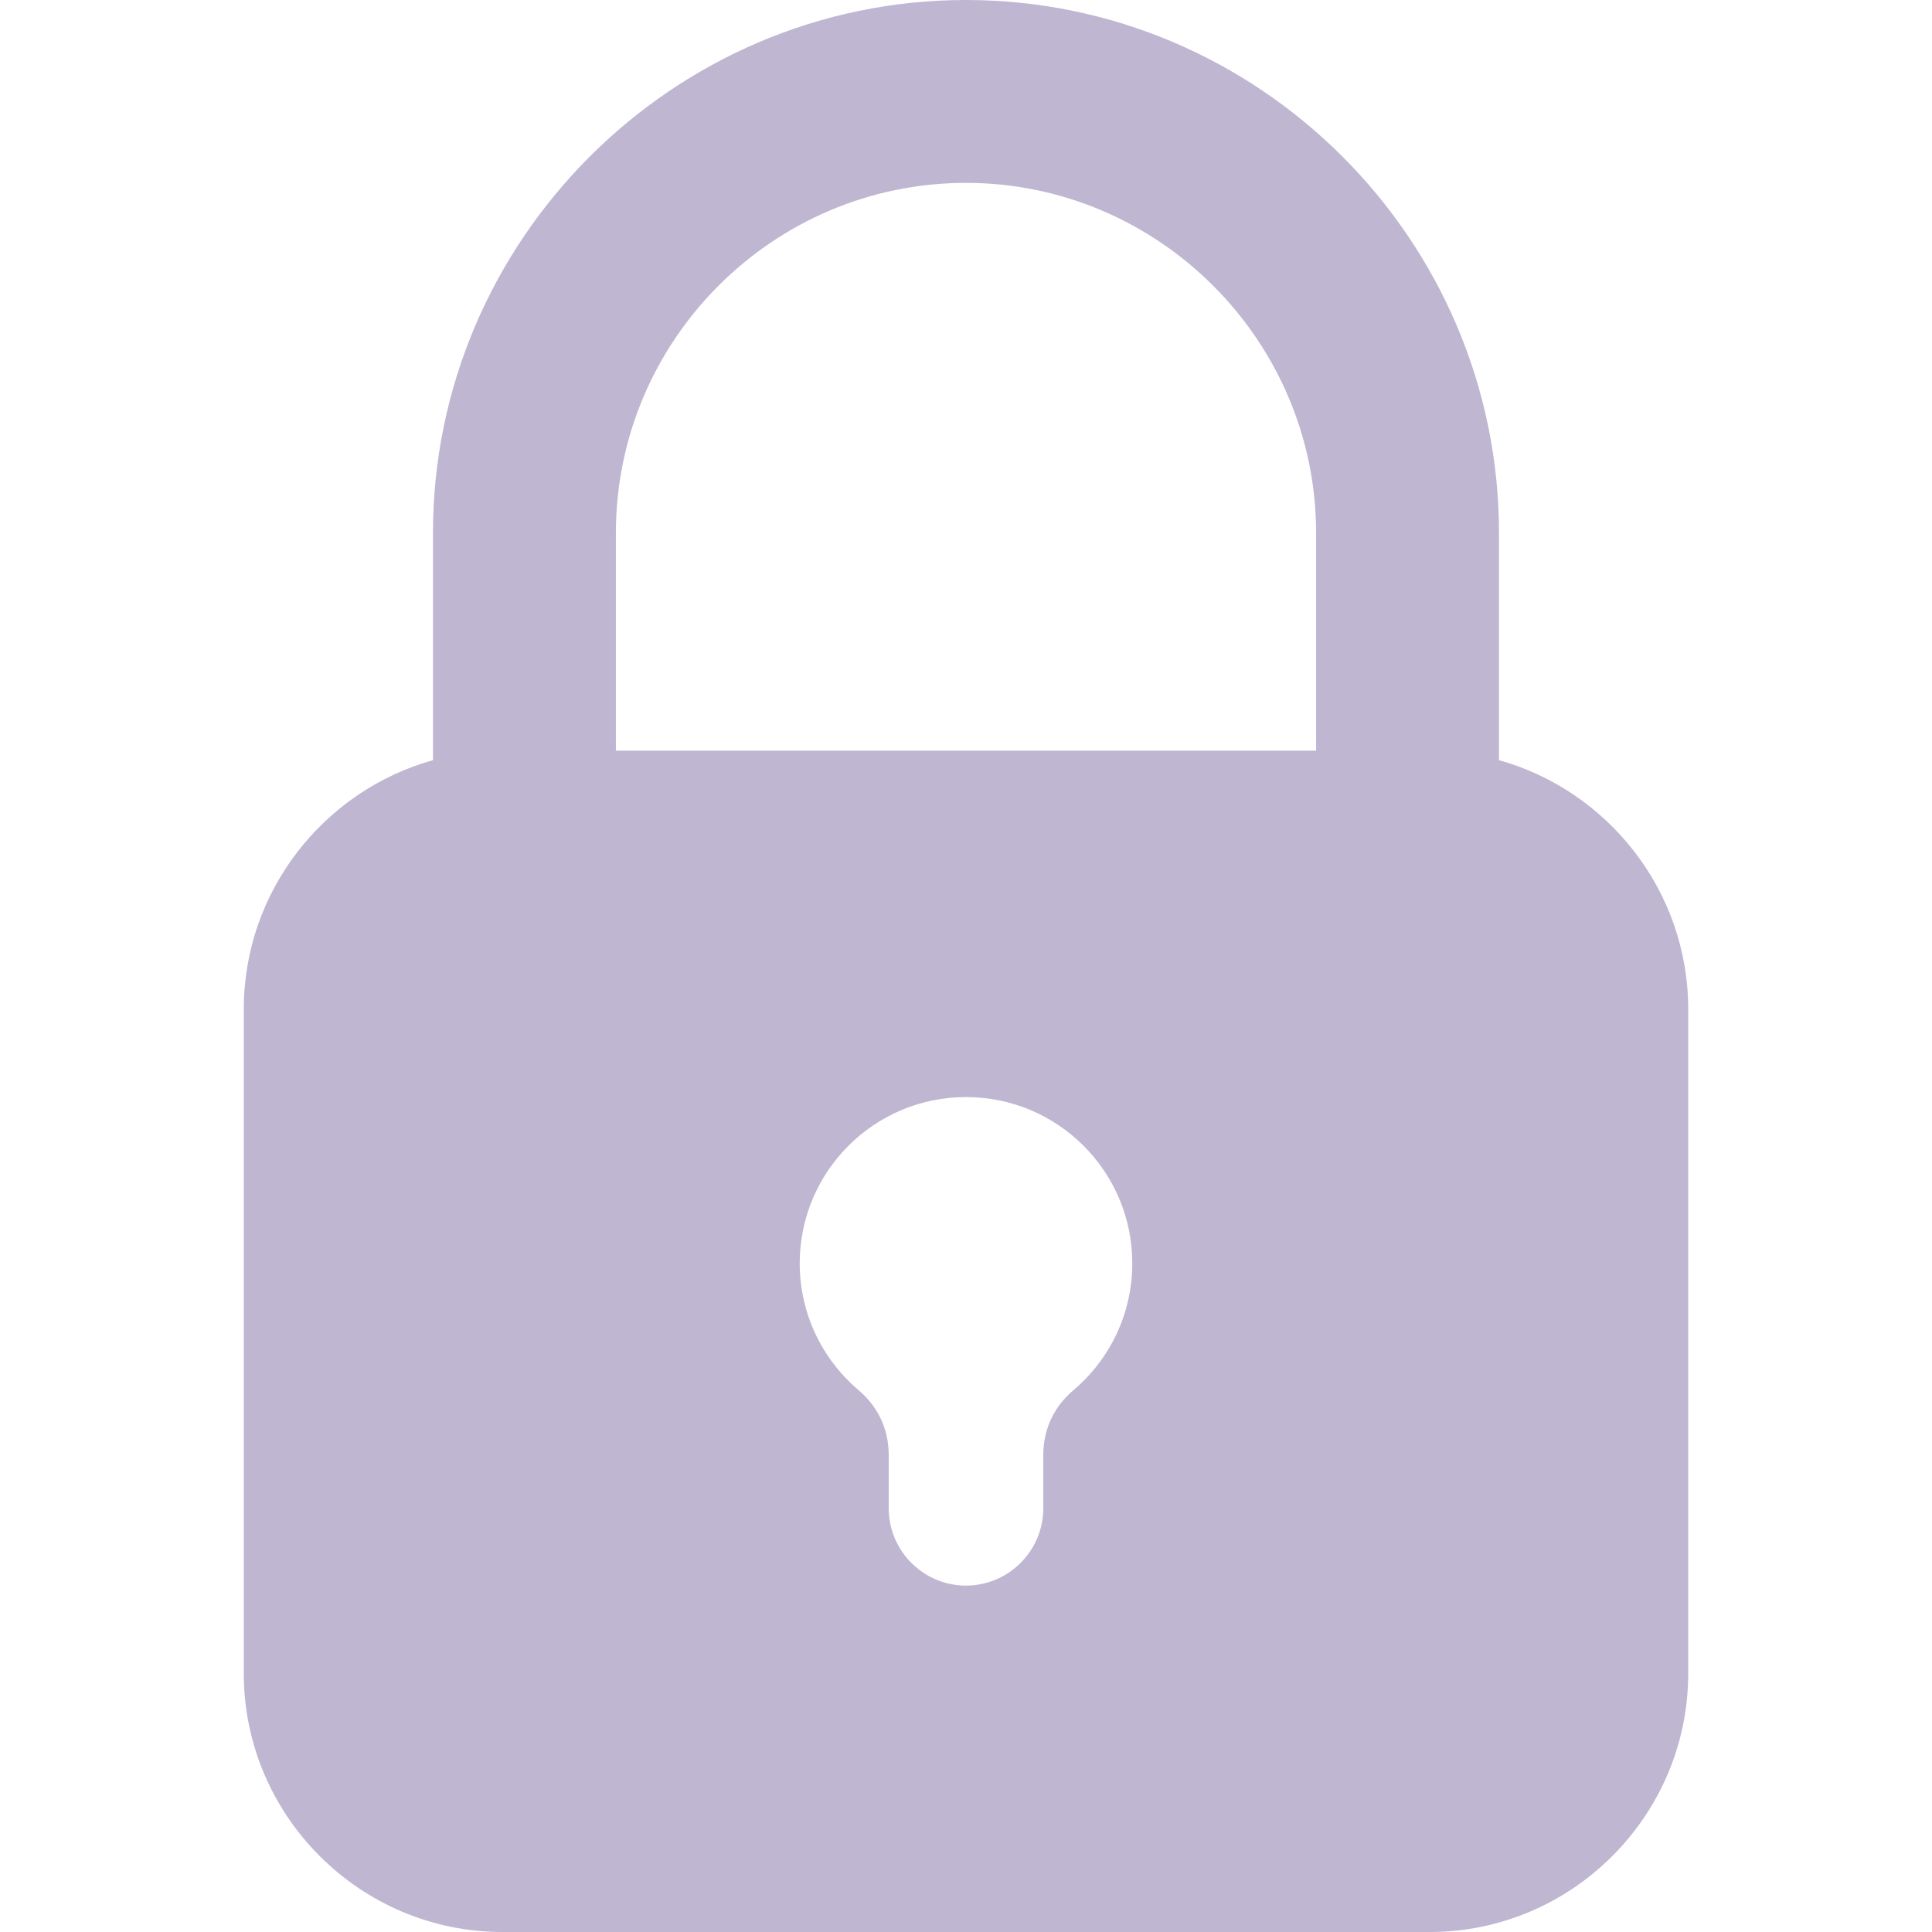 <svg id="SvgjsSvg1001" width="288" height="288" xmlns="http://www.w3.org/2000/svg" version="1.1" xmlns:xlink="http://www.w3.org/1999/xlink" xmlns:svgjs="http://svgjs.com/svgjs"><defs id="SvgjsDefs1002"></defs><g id="SvgjsG1008" transform="matrix(1,0,0,1,0,0)"><svg xmlns="http://www.w3.org/2000/svg" width="288" height="288" fill="#eb3b49" fill-rule="evenodd" clip-rule="evenodd" image-rendering="optimizeQuality" shape-rendering="geometricPrecision" text-rendering="geometricPrecision" viewBox="0 0 318.7 426.28"><path d="M82.1 165.62l154.5 0 0 -48.02c0,-42.46 -34.79,-77.25 -77.26,-77.25 -42.55,0 -77.24,34.7 -77.24,77.25l0 48.02zm194.85 2.1c24.02,6.72 41.75,28.85 41.75,54.94l0 146.58c0,31.38 -25.66,57.04 -57.03,57.04l-204.63 0c-31.38,0 -57.04,-25.66 -57.04,-57.04l0 -146.58c0,-26.09 17.73,-48.22 41.74,-54.94l0 -50.12c0,-64.62 52.99,-117.6 117.6,-117.6 64.7,0 117.61,52.9 117.61,117.6l0 50.12zm-117.6 74.34c20.26,0 36.69,16.43 36.69,36.68 0,11.22 -5.04,21.26 -12.97,27.98 -4.38,3.72 -6.67,8.65 -6.67,14.4l0 11.69c0,9.4 -7.68,17.04 -17.06,17.04 -9.38,0 -17.04,-7.66 -17.04,-17.04l0 -11.69c0,-5.75 -2.29,-10.68 -6.66,-14.4 -7.93,-6.72 -12.98,-16.76 -12.98,-27.98 0,-20.25 16.44,-36.68 36.69,-36.68z" fill="#bfb6d2" class="color000 svgShape"></path></svg></g></svg>